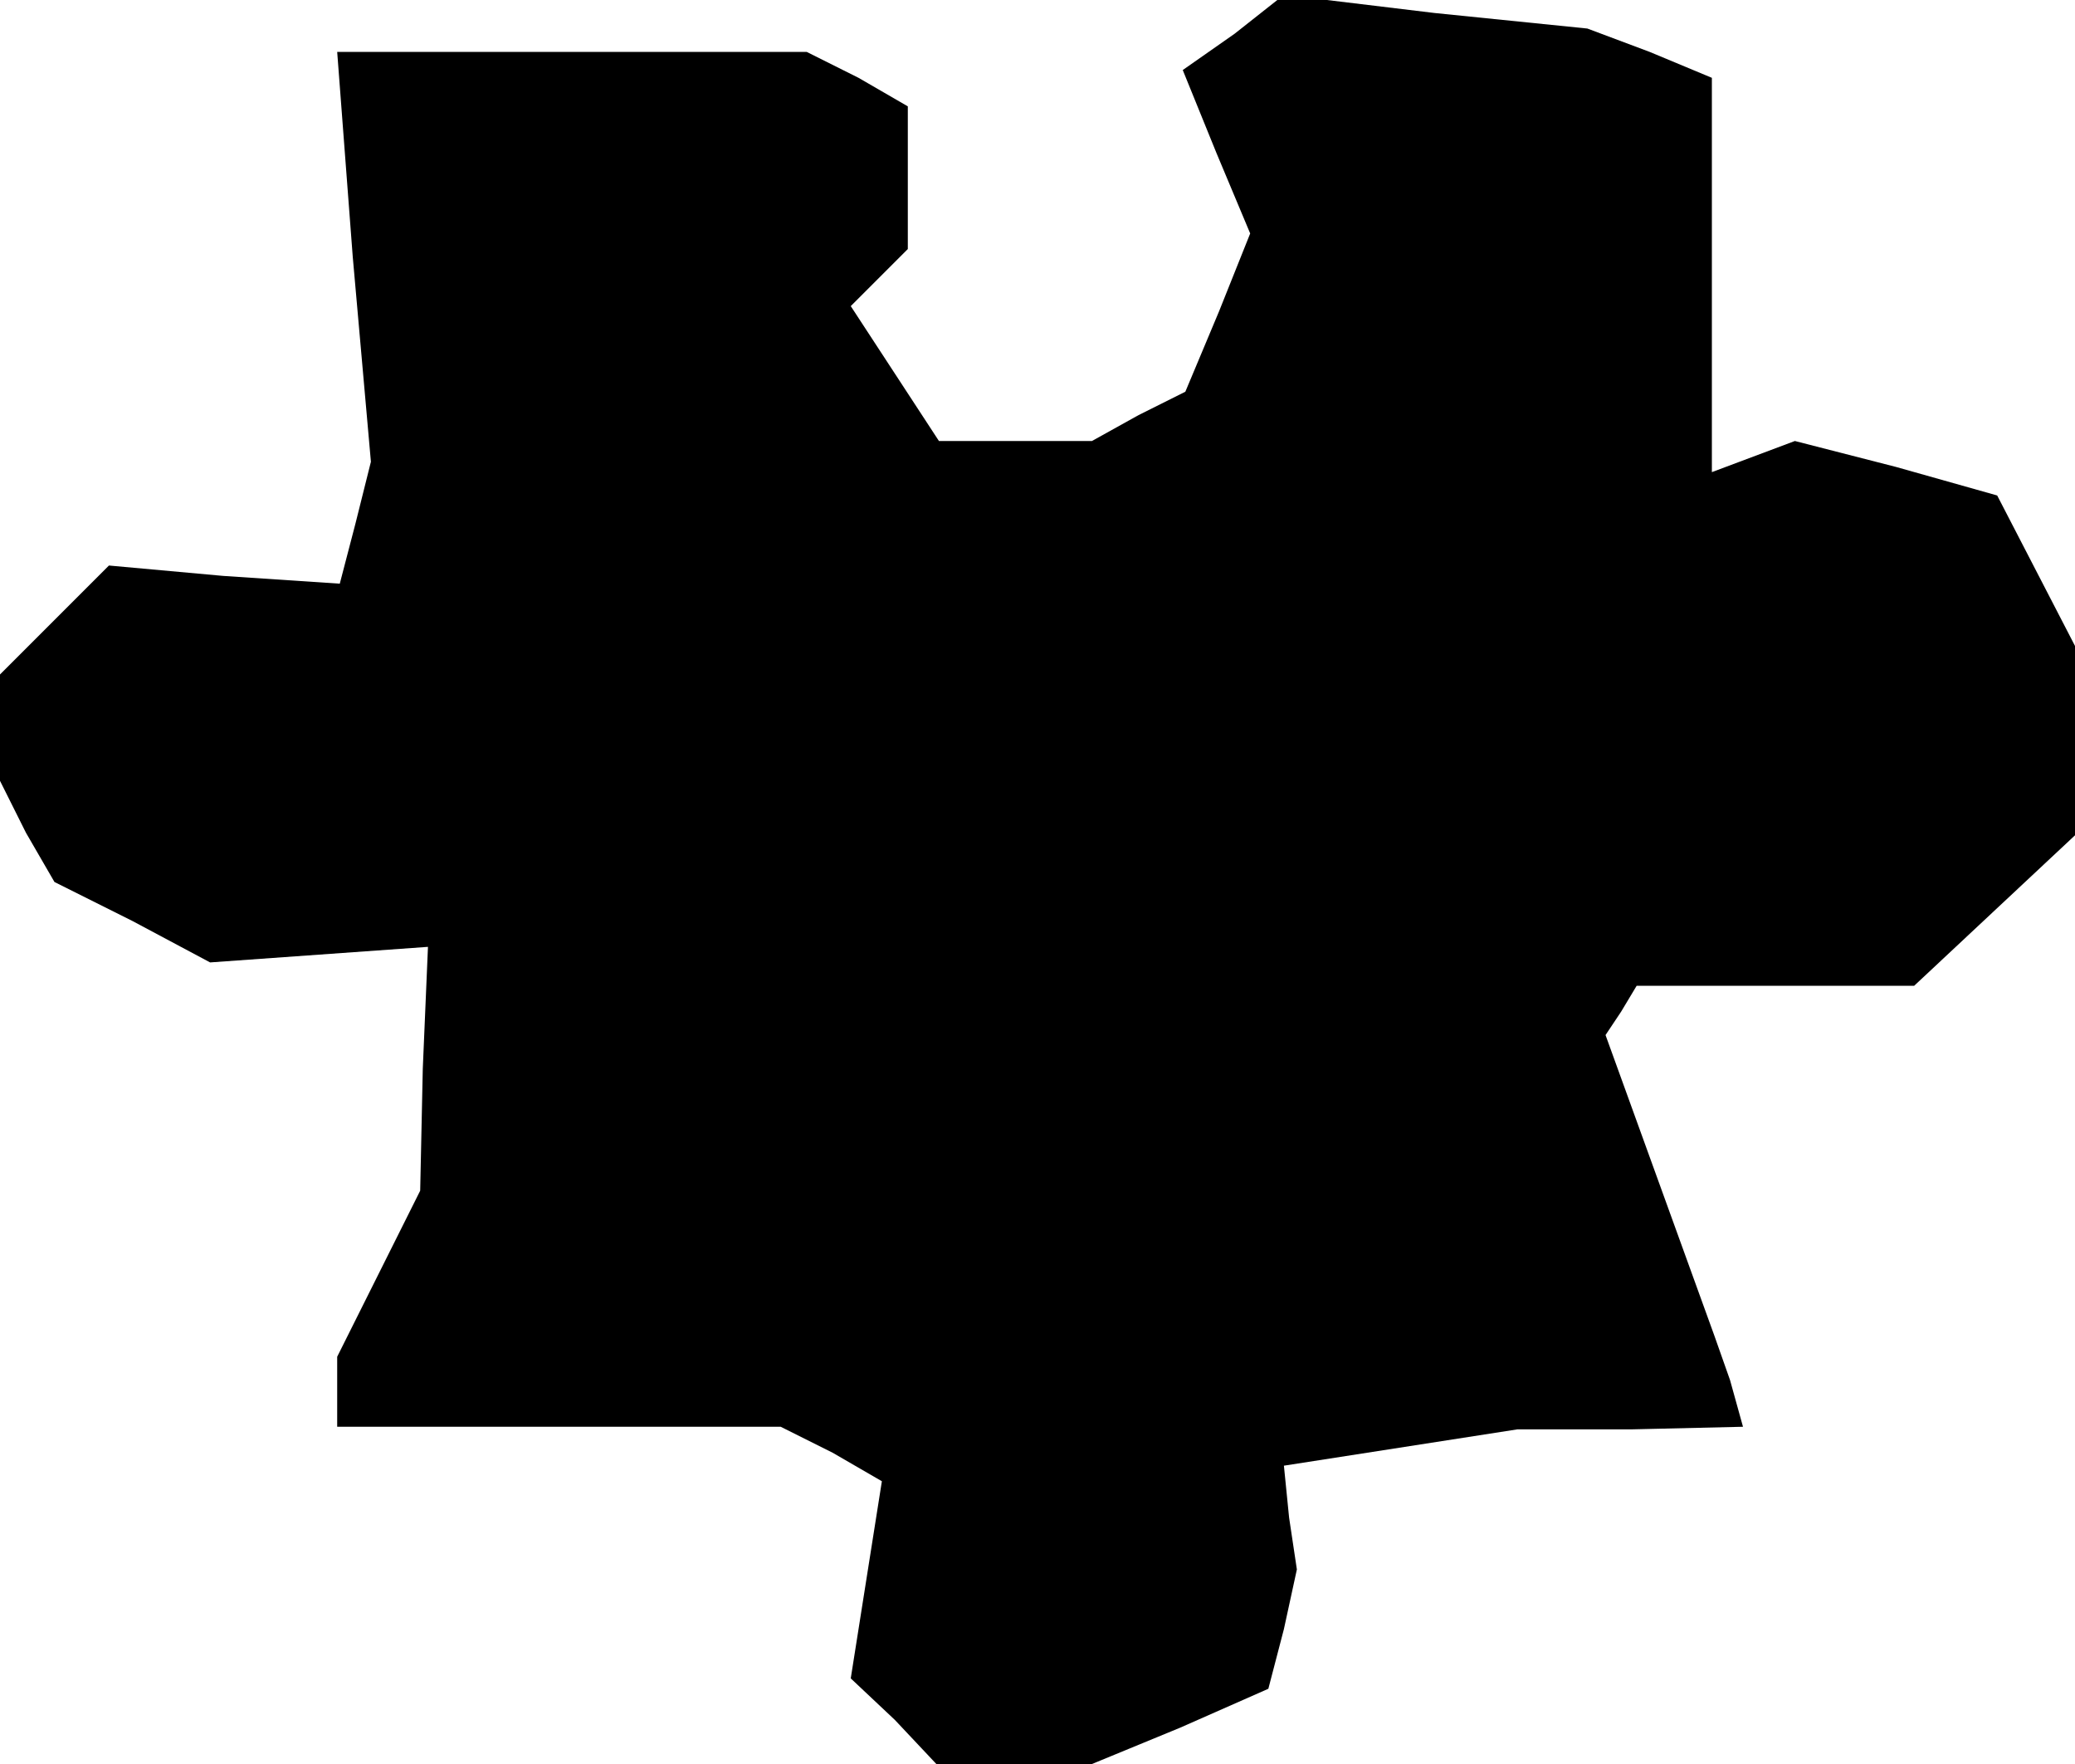 <?xml version="1.0" standalone="no"?>
<!DOCTYPE svg PUBLIC "-//W3C//DTD SVG 20010904//EN"
 "http://www.w3.org/TR/2001/REC-SVG-20010904/DTD/svg10.dtd">
<svg version="1.0" xmlns="http://www.w3.org/2000/svg"
 width="80pt" height="68pt" viewBox="0 0 80 68"
 preserveAspectRatio="xMidYMid meet">
<g transform="translate(0,68) scale(0.1,-0.1)"
fill="#000000" stroke="none">
<path d="M476 667 l-20 -14 13 -32 13 -31 -12 -30 -13 -31 -18 -9 -18 -10 -29
0 -30 0 -17 26 -17 26 11 11 11 11 0 28 0 27 -19 11 -20 10 -91 0 -90 0 6 -79
7 -79 -6 -24 -6 -23 -45 3 -44 4 -21 -21 -21 -21 0 -21 0 -20 10 -20 11 -19
30 -15 30 -16 42 3 42 3 -2 -47 -1 -47 -16 -32 -16 -32 0 -14 0 -13 86 0 85 0
20 -10 19 -11 -6 -38 -6 -38 17 -16 16 -17 30 0 30 0 34 14 34 15 6 23 5 23
-3 20 -2 20 45 7 45 7 44 0 43 1 -5 18 -6 17 -21 58 -21 58 6 9 6 10 54 0 53
0 31 29 31 29 0 37 0 36 -15 29 -15 29 -39 11 -39 10 -16 -6 -16 -6 0 76 0 76
-24 10 -24 9 -59 6 -58 7 -19 -15z"/>
</g>
</svg>
